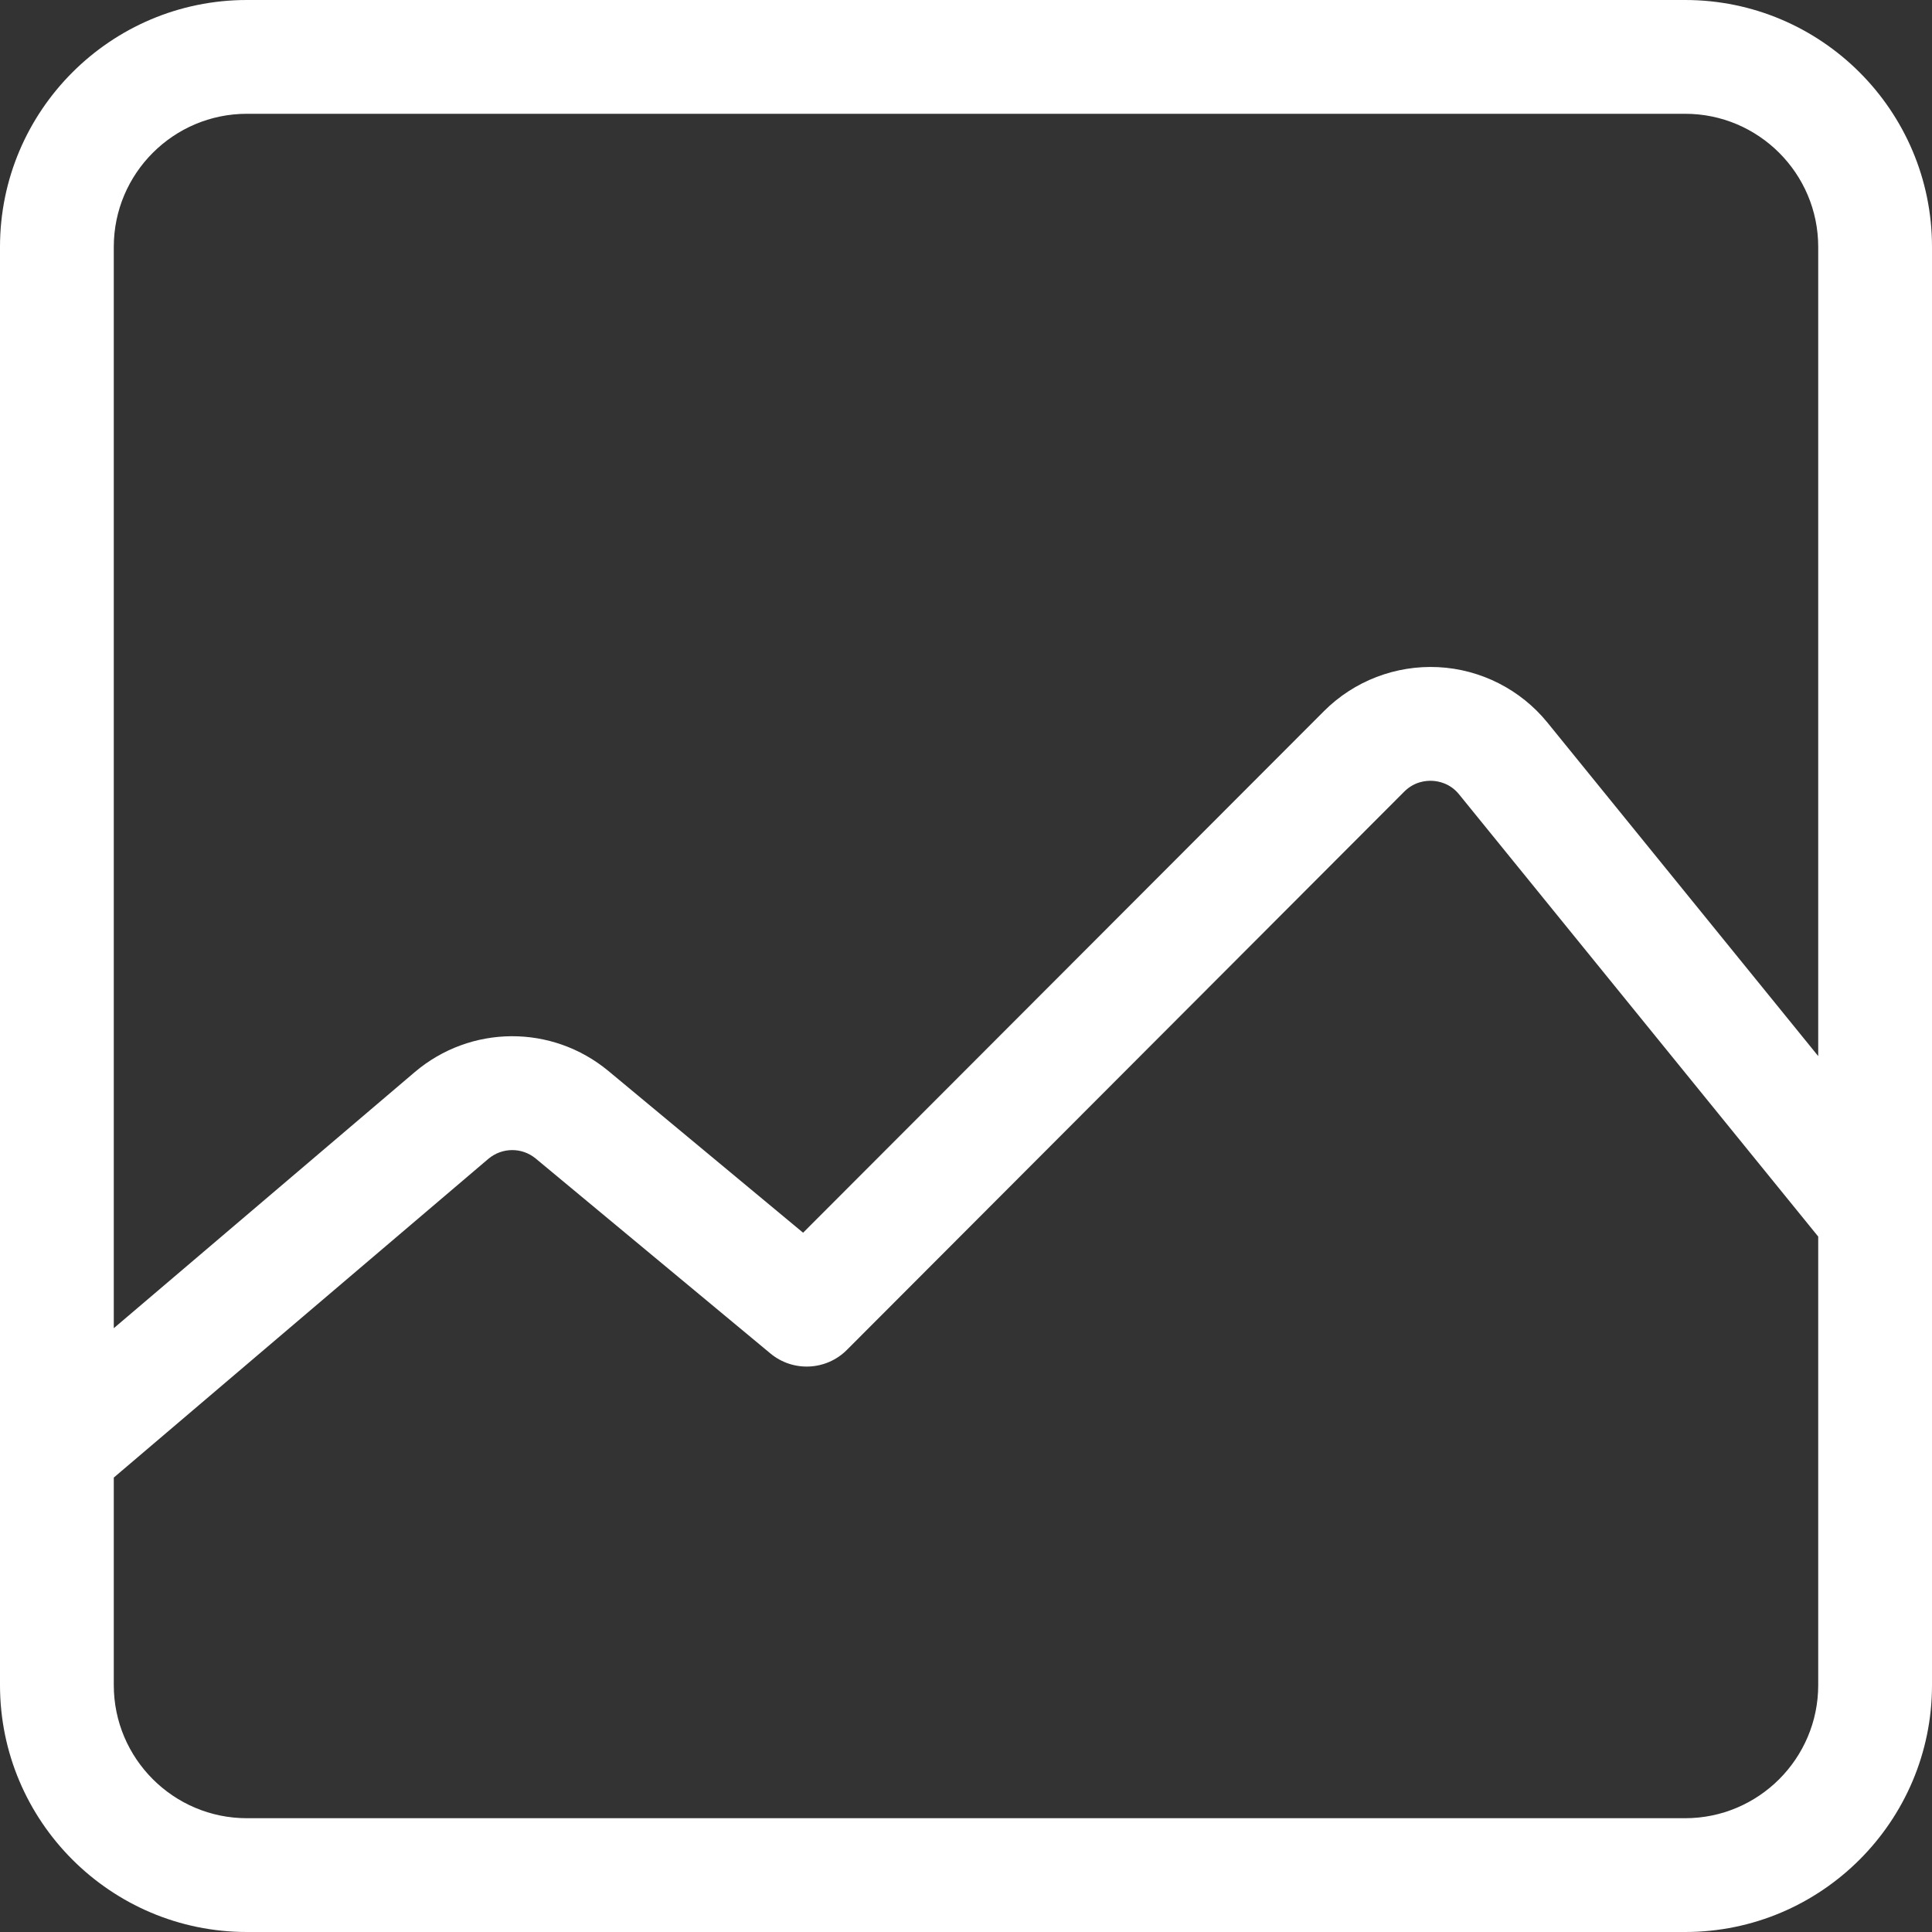 <svg width="19" height="19" viewBox="0 0 19 19" fill="none" xmlns="http://www.w3.org/2000/svg">
<rect x="0" y="0" width="19" height="19" fill="#333333" stroke="none"/>
<path d="M16.572 0H2.428C1.089 0 0 1.089 0 2.428V16.572C0 17.911 1.089 19 2.428 19H16.572C17.911 19 19 17.911 19 16.572V2.428C19 1.089 17.911 0 16.572 0ZM17.881 16.572C17.881 17.294 17.294 17.881 16.572 17.881H2.428C1.706 17.881 1.119 17.294 1.119 16.572V14.531L4.802 11.397C4.937 11.283 5.133 11.281 5.269 11.394L7.576 13.31C7.798 13.495 8.125 13.48 8.329 13.275L13.811 7.784C13.911 7.685 14.026 7.676 14.086 7.679C14.146 7.682 14.261 7.703 14.349 7.812L17.881 12.161L17.881 16.572ZM17.881 10.386L15.218 7.106C14.954 6.781 14.562 6.582 14.144 6.561C13.726 6.54 13.316 6.697 13.02 6.994L7.898 12.123L5.984 10.533C5.428 10.072 4.627 10.077 4.077 10.545L1.119 13.062V2.428C1.119 1.706 1.706 1.119 2.428 1.119H16.572C17.294 1.119 17.881 1.706 17.881 2.428V10.386Z" fill="white"/>
</svg>
